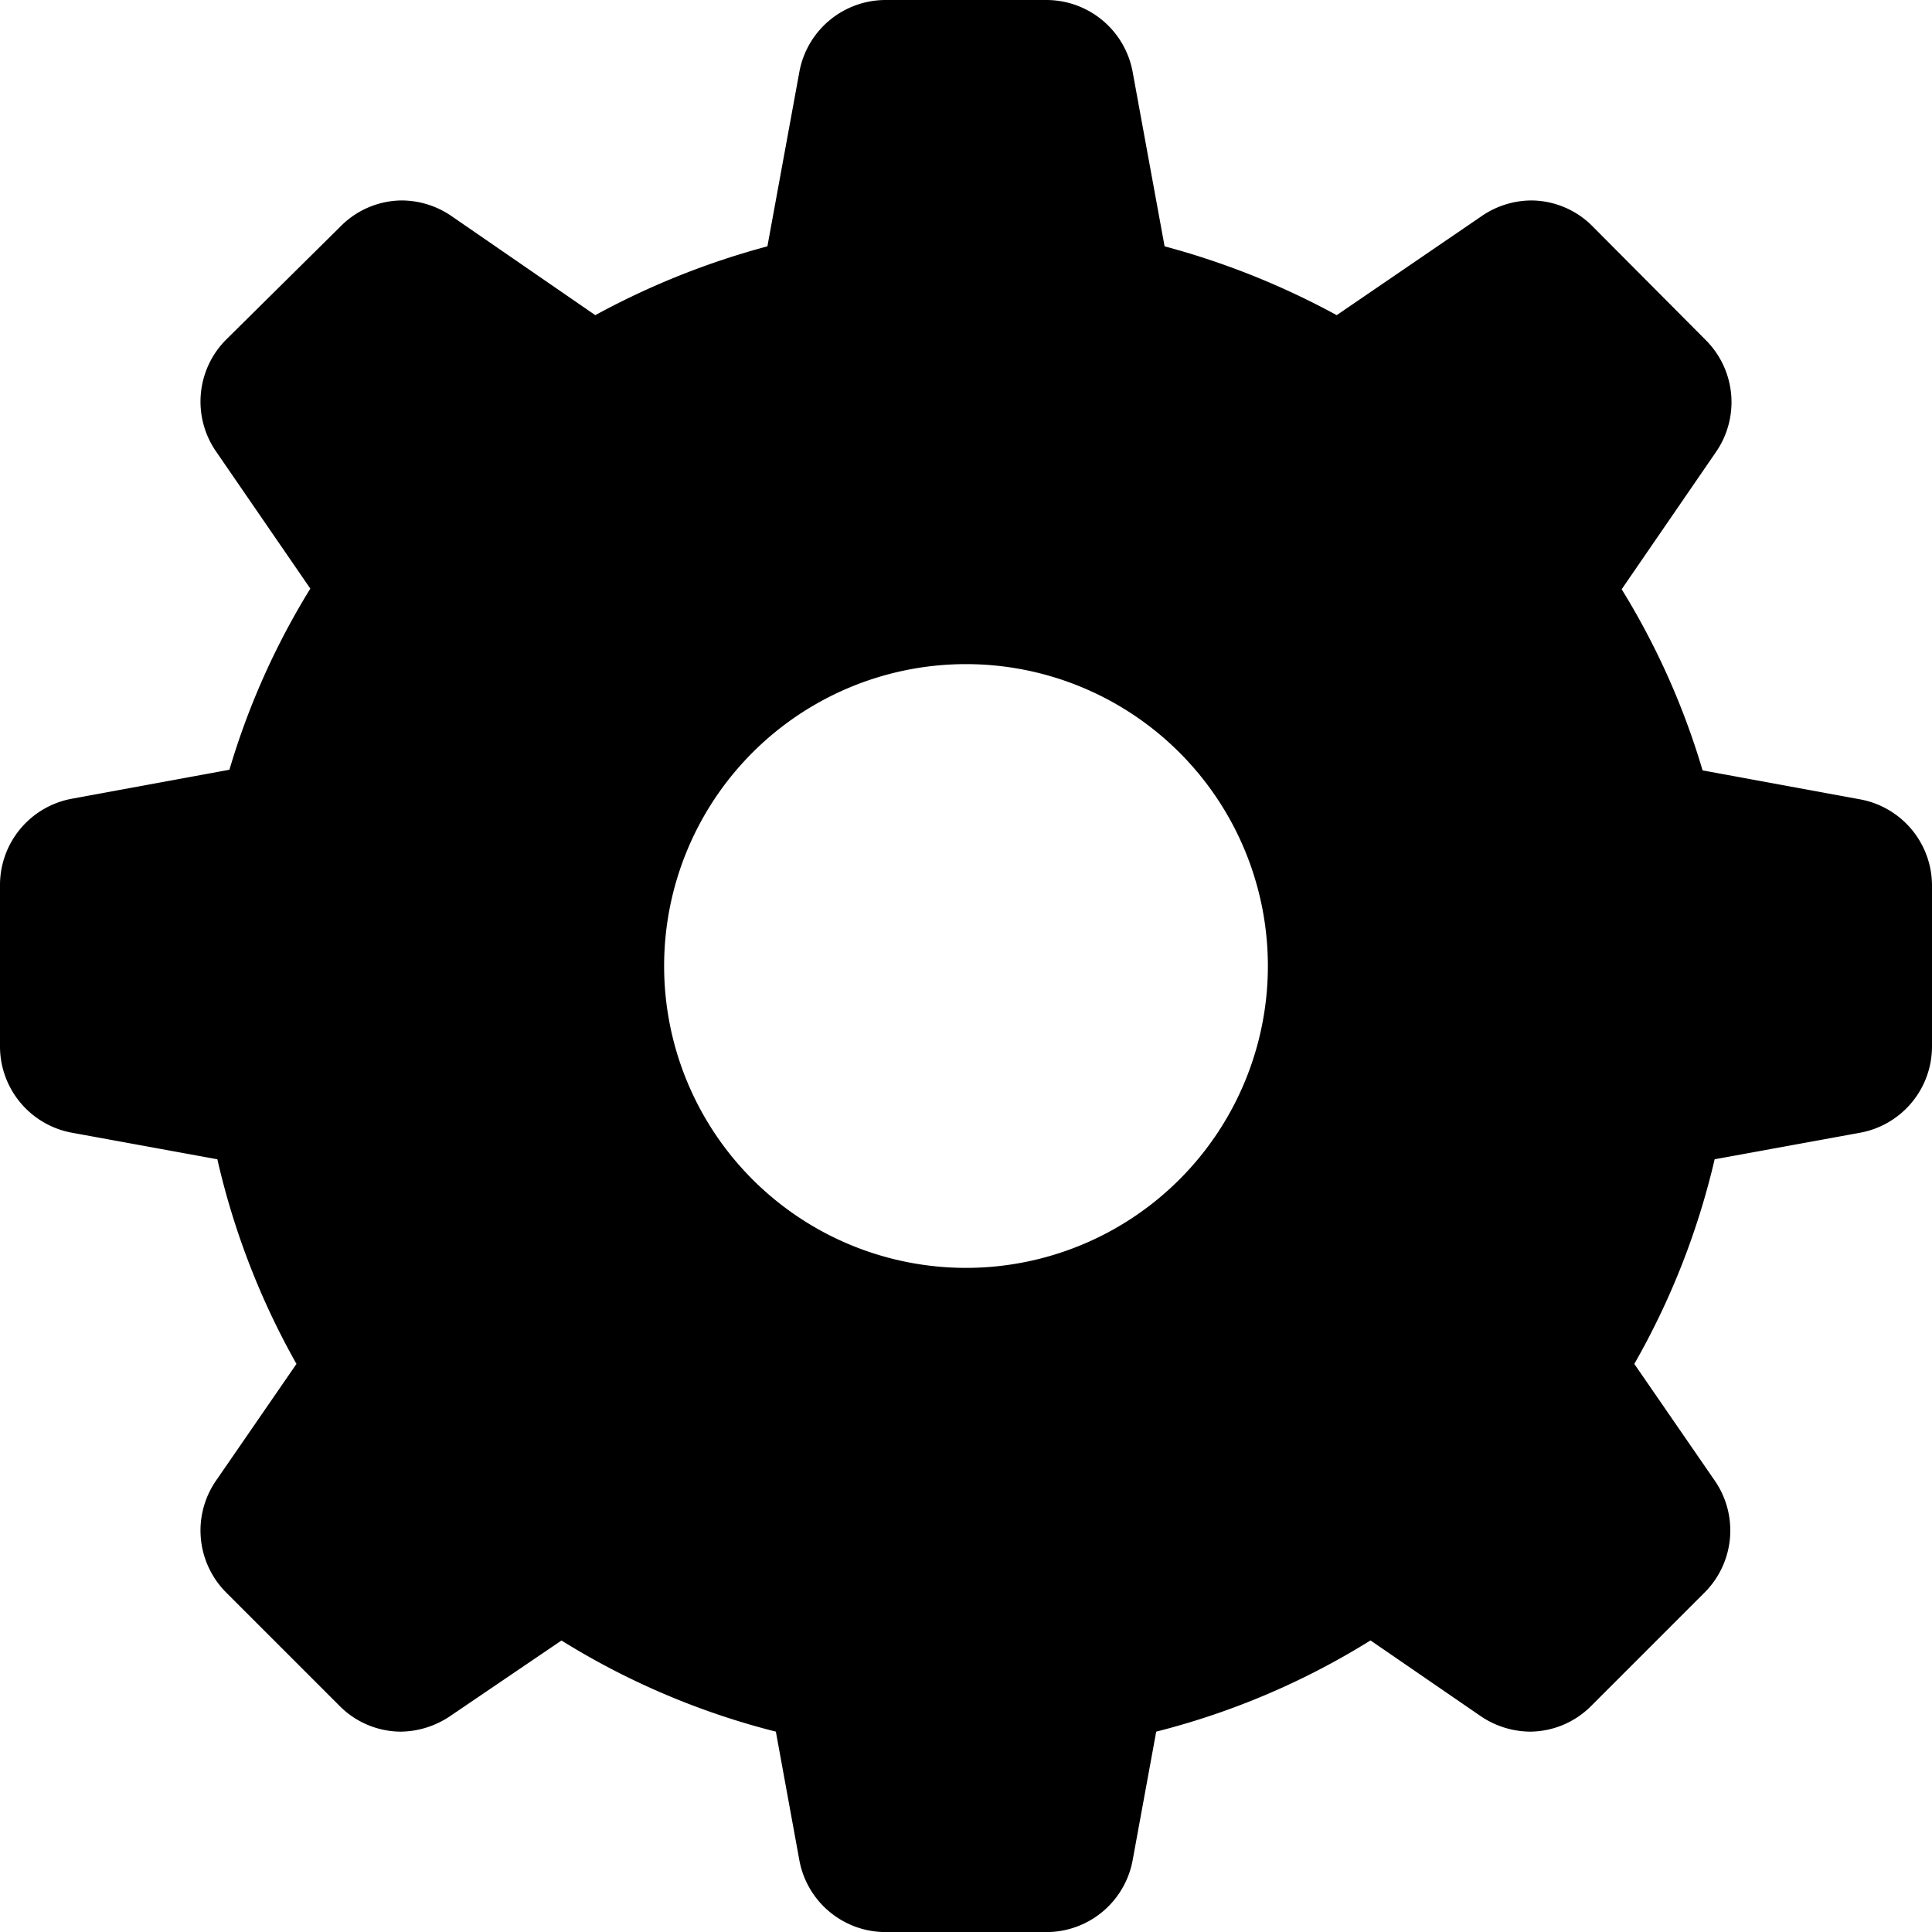 <svg xmlns="http://www.w3.org/2000/svg" width="24" height="24" fill="none" viewBox="0 0 24 24"><path fill="currentColor" d="M11.002 23.25a.33.33 0 0 1-.33-.27l-.3-1.605a.75.75 0 0 0-.555-.593 8.8 8.8 0 0 1-2.445-1.042.75.75 0 0 0-.825.023l-1.365.937a.32.32 0 0 1-.195.06.33.33 0 0 1-.232-.098l-1.418-1.417a.34.34 0 0 1 0-.428l.998-1.447a.75.75 0 0 0 0-.795 9 9 0 0 1-.908-2.325.75.75 0 0 0-.592-.562l-1.808-.33a.345.345 0 0 1-.277-.36v-1.995a.33.33 0 0 1 .27-.33L3 10.305a.75.75 0 0 0 .585-.525A8.8 8.8 0 0 1 4.5 7.703a.75.75 0 0 0 0-.818L3.3 5.183a.34.34 0 0 1 0-.428l1.455-1.417a.33.33 0 0 1 .232-.098c.07-.002.139.02.195.06l1.785 1.2a.75.75 0 0 0 .788.045 8.7 8.7 0 0 1 1.972-.75.75.75 0 0 0 .54-.592l.398-2.168a.345.345 0 0 1 .337-.285h1.995a.33.33 0 0 1 .33.27l.405 2.175a.75.75 0 0 0 .54.593c.686.169 1.348.42 1.973.75.11.06.234.09.36.09a.75.75 0 0 0 .427-.128l1.785-1.2a.32.32 0 0 1 .195-.06.33.33 0 0 1 .233.098l1.417 1.417a.34.34 0 0 1 .038.428l-1.2 1.702a.75.75 0 0 0 0 .818c.396.64.709 1.328.93 2.047a.75.75 0 0 0 .585.525l1.957.36a.345.345 0 0 1 .278.338v1.994a.33.33 0 0 1-.27.33l-1.815.338a.75.75 0 0 0-.593.563 8.9 8.9 0 0 1-.907 2.347.75.75 0 0 0 .037.795l.998 1.448a.34.34 0 0 1-.038.427l-1.417 1.418a.33.33 0 0 1-.233.097.32.32 0 0 1-.195-.06l-1.365-.937a.75.75 0 0 0-.825-.023 8.8 8.8 0 0 1-2.445 1.043.75.75 0 0 0-.555.592l-.292 1.598a.344.344 0 0 1-.338.277zM12 7.5a4.5 4.5 0 1 0 0 9 4.5 4.5 0 0 0 0-9"/><path fill="currentColor" d="m12.66 1.5.33 1.83a1.5 1.5 0 0 0 1.088 1.17c.63.178 1.236.43 1.807.75.229.129.488.194.75.188a1.5 1.5 0 0 0 .848-.263l1.5-1.042.93.93-.983 1.425a1.5 1.5 0 0 0-.045 1.635 7.5 7.5 0 0 1 .848 1.89 1.5 1.5 0 0 0 1.17 1.057l1.62.293v1.312l-1.5.27a1.5 1.5 0 0 0-1.193 1.14 8.2 8.2 0 0 1-.825 2.137 1.5 1.5 0 0 0 .068 1.59l.81 1.17-.93.93-1.088-.75a1.5 1.5 0 0 0-1.635-.037 7.9 7.9 0 0 1-2.25.953 1.5 1.5 0 0 0-1.11 1.185l-.21 1.237h-1.32l-.225-1.26a1.5 1.5 0 0 0-1.11-1.185 7.9 7.9 0 0 1-2.25-.953 1.5 1.5 0 0 0-.75-.224 1.5 1.5 0 0 0-.847.262l-1.088.75-.96-.93.81-1.17a1.5 1.5 0 0 0 .068-1.59 8.2 8.2 0 0 1-.825-2.137A1.5 1.5 0 0 0 3 12.923l-1.5-.27V11.34l1.62-.293A1.5 1.5 0 0 0 4.29 9.99a7.5 7.5 0 0 1 .848-1.89 1.5 1.5 0 0 0-.045-1.635L4.11 5.04l.93-.93 1.5 1.042a1.5 1.5 0 0 0 .848.263c.262.006.521-.059.75-.187a8.3 8.3 0 0 1 1.807-.75A1.5 1.5 0 0 0 11.033 3.3l.307-1.8zM12 17.25a5.25 5.25 0 1 0 0-10.5 5.25 5.25 0 0 0 0 10.5M12.998 0h-1.995A1.09 1.09 0 0 0 9.93.893L9.533 3.06a9.7 9.7 0 0 0-2.138.855L5.61 2.685a1.1 1.1 0 0 0-.622-.195 1.08 1.08 0 0 0-.75.315L2.805 4.223a1.09 1.09 0 0 0-.12 1.387l1.17 1.702a9.3 9.3 0 0 0-1.005 2.25l-1.957.36A1.09 1.09 0 0 0 0 11.003v1.995a1.09 1.09 0 0 0 .893 1.073l1.807.33c.203.89.534 1.747.983 2.542l-.998 1.448a1.09 1.09 0 0 0 .12 1.387l1.418 1.418c.199.199.468.312.75.315.222-.001.439-.07.622-.195l1.38-.937a9.4 9.4 0 0 0 2.663 1.132l.292 1.598a1.09 1.09 0 0 0 1.072.892h1.995a1.09 1.09 0 0 0 1.073-.892l.293-1.598a9.4 9.4 0 0 0 2.662-1.133l1.365.938c.183.126.4.194.622.195a1.08 1.08 0 0 0 .75-.315l1.418-1.418a1.09 1.09 0 0 0 .12-1.387l-.998-1.448c.454-.794.79-1.65.998-2.542l1.808-.33A1.09 1.09 0 0 0 24 12.998v-1.995a1.09 1.09 0 0 0-.892-1.073l-1.958-.36a9.3 9.3 0 0 0-1.005-2.25l1.17-1.703a1.09 1.09 0 0 0-.12-1.387l-1.418-1.425a1.08 1.08 0 0 0-.75-.315 1.1 1.1 0 0 0-.622.195l-1.8 1.23a9.7 9.7 0 0 0-2.138-.855L14.07.893A1.09 1.09 0 0 0 12.998 0M12 15.75a3.75 3.75 0 1 1 0-7.5 3.75 3.75 0 0 1 0 7.5"/></svg>